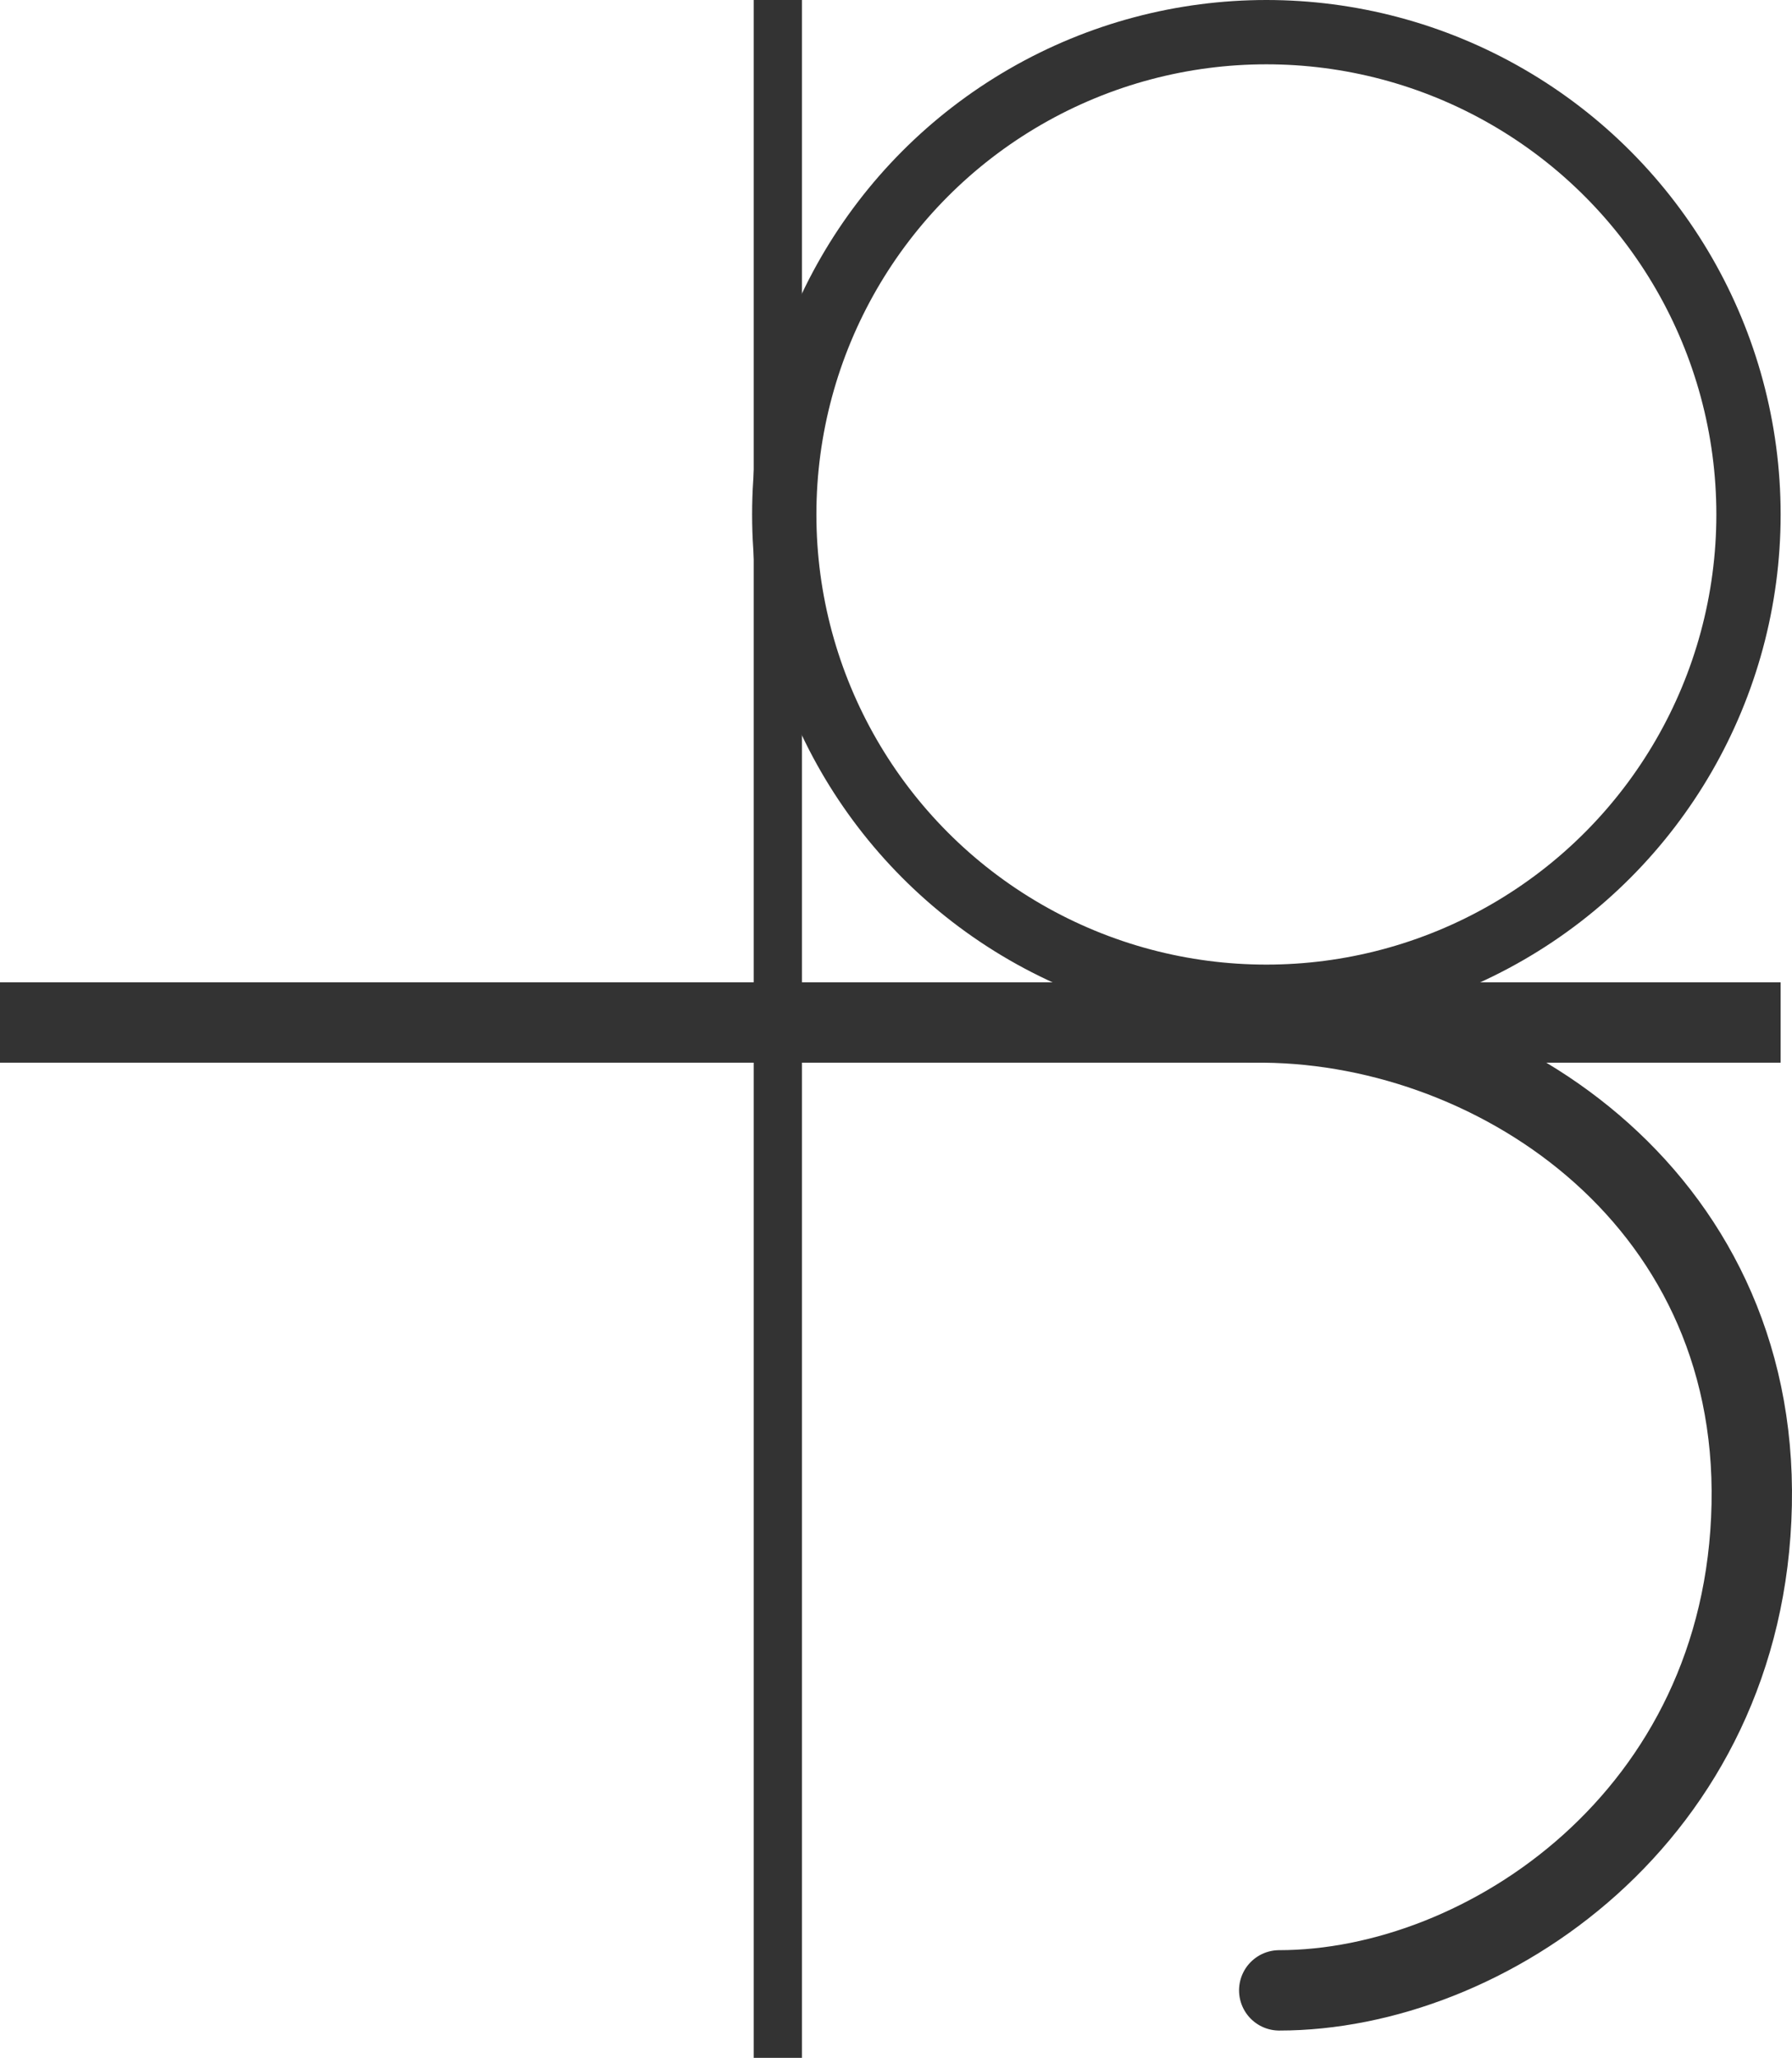 <svg xmlns="http://www.w3.org/2000/svg" width="557.536" height="640" viewBox="0 0 557.536 640">
  <g id="Group_1" data-name="Group 1" transform="translate(-86 -220)">
    <g id="Ellipse_1" data-name="Ellipse 1" transform="translate(320 220)" fill="none" stroke="#333" stroke-width="20">
      <circle cx="160" cy="160" r="160" stroke="none"/>
      <circle cx="160" cy="160" r="150" fill="none"/>
    </g>
    <line id="Line_1" data-name="Line 1" y2="640" transform="translate(328 220)" fill="none" stroke="#333" stroke-width="15"/>
    <line id="Line_2" data-name="Line 2" x1="554" transform="translate(86 538)" fill="none" stroke="#333" stroke-width="25"/>
    <path id="Path_1" data-name="Path 1" d="M390,266c73-1,157,53,155,150S462,567,398,567" transform="translate(86 272.014)" fill="none" stroke="#333" stroke-linecap="round" stroke-width="25"/>
  </g>
</svg>

